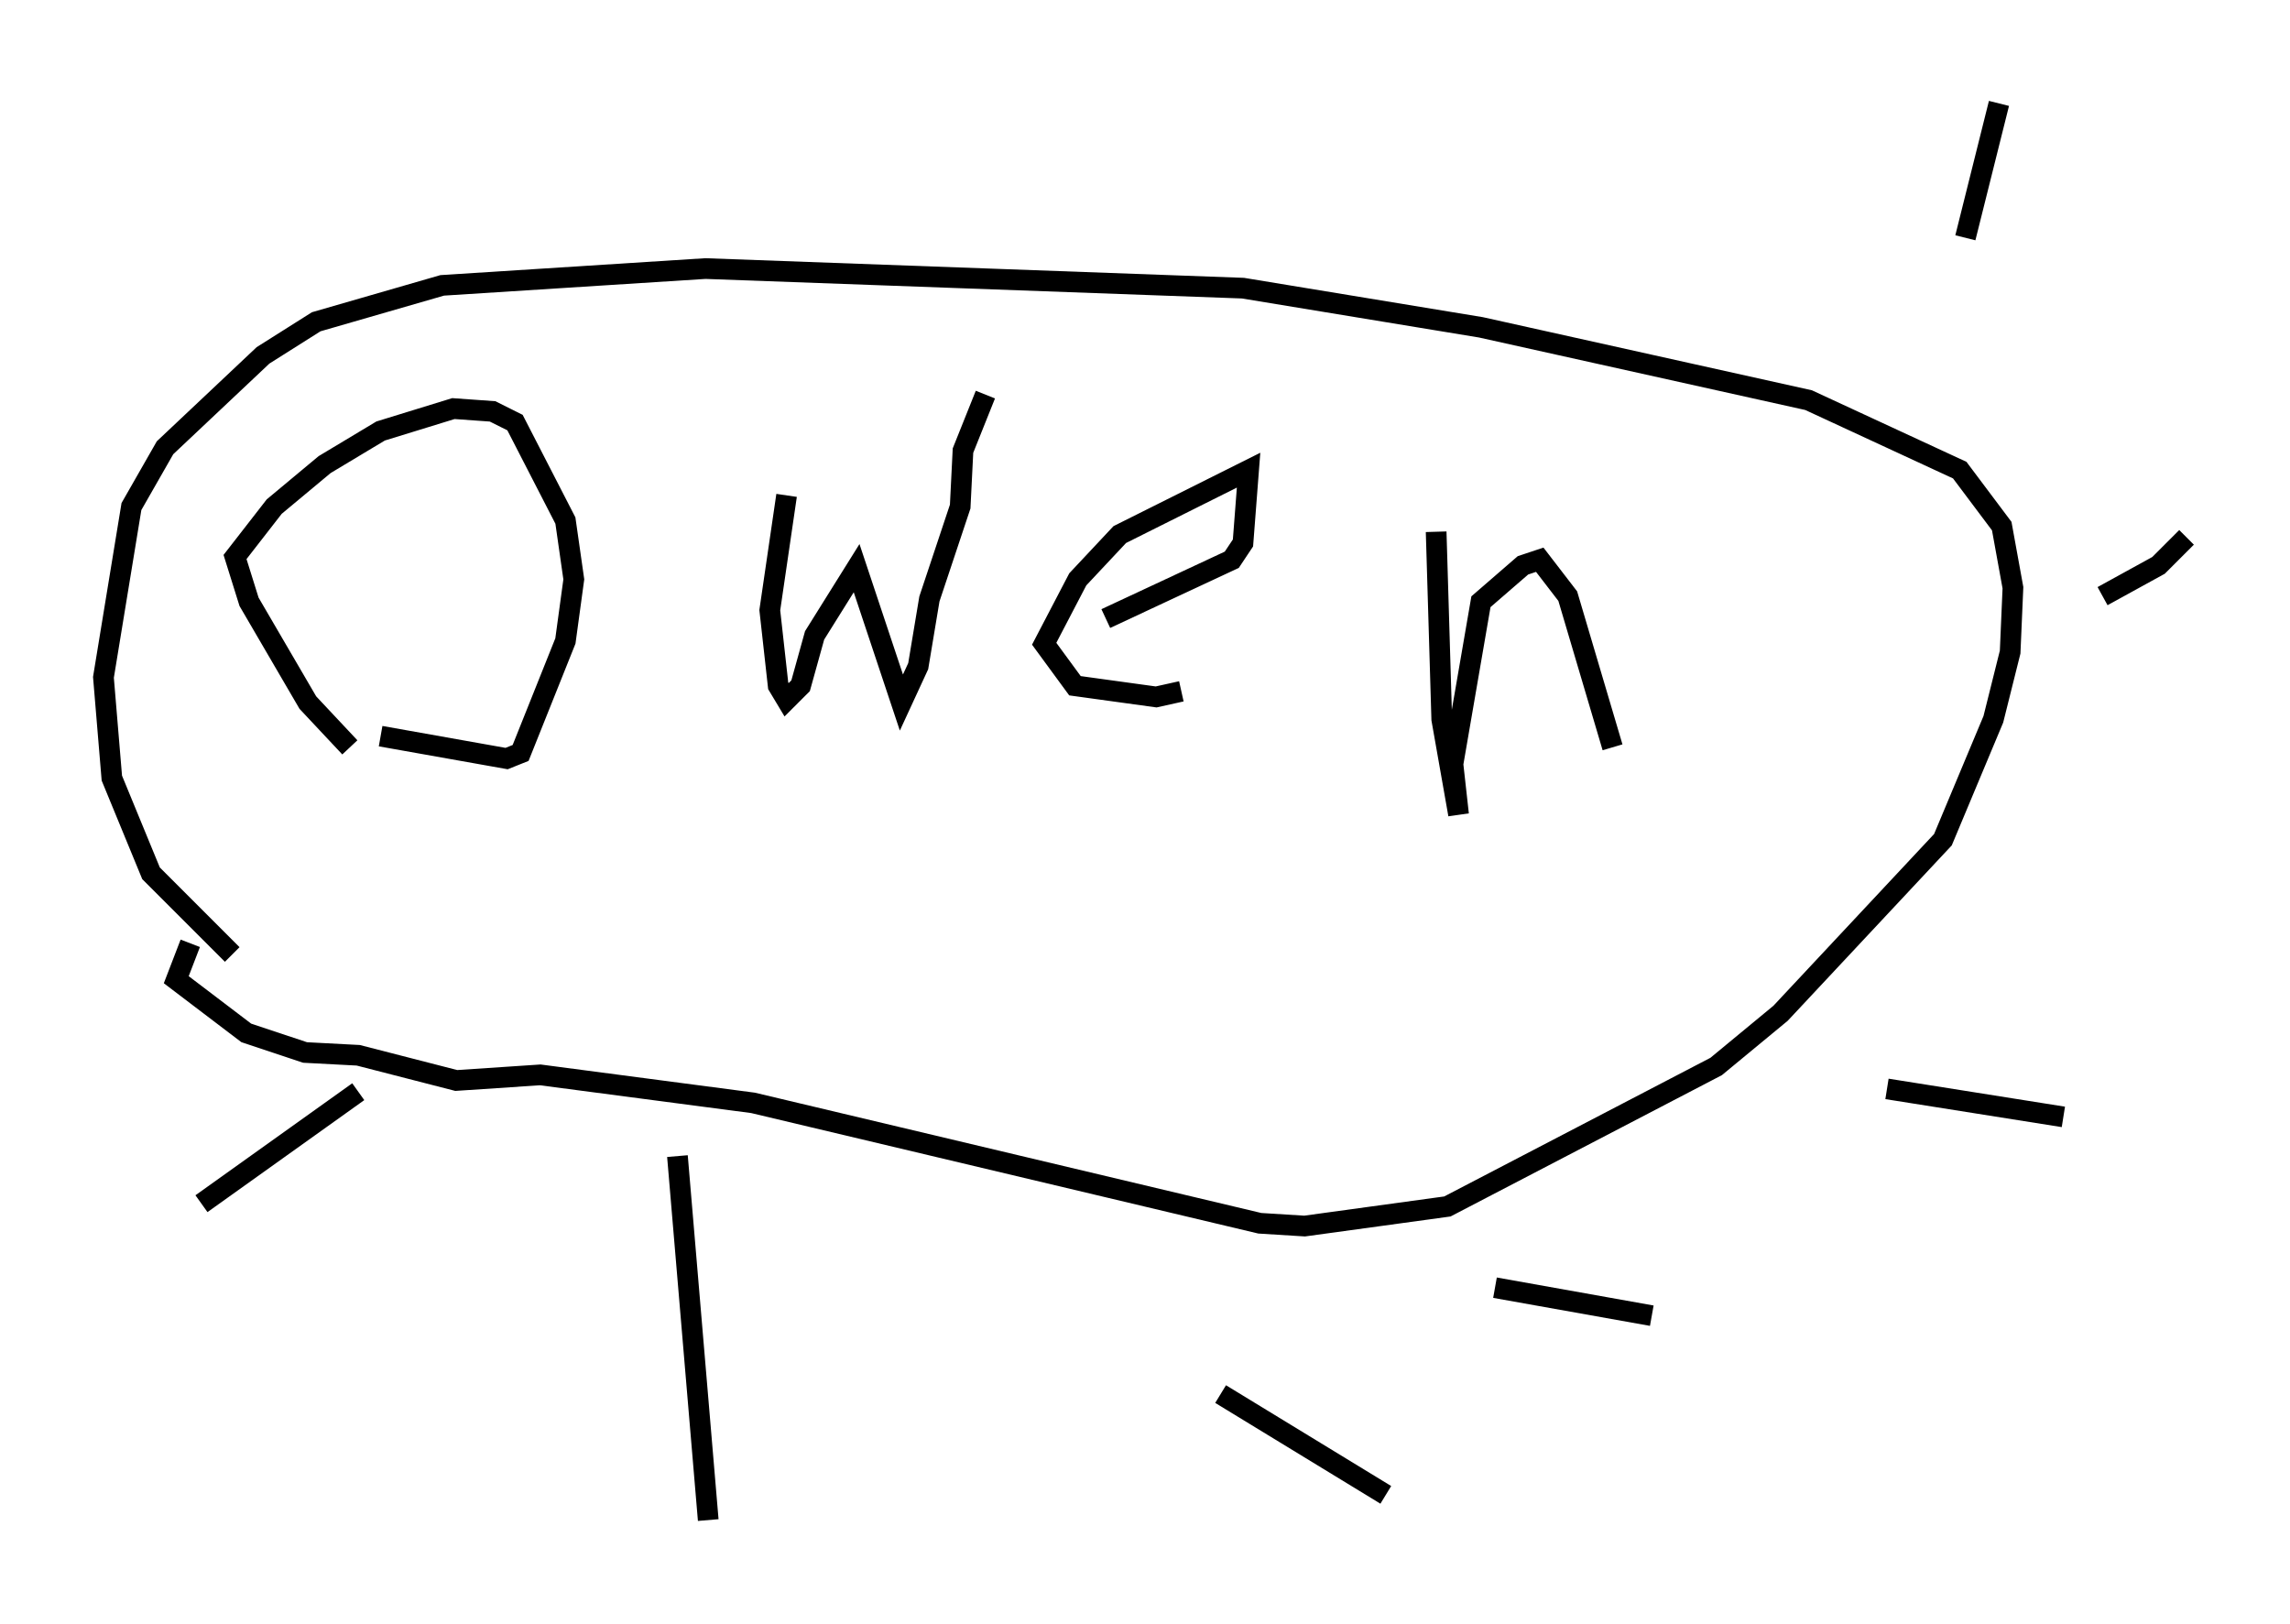 <?xml version="1.0" encoding="utf-8" ?>
<svg baseProfile="full" height="78.47" version="1.1" width="110.676" xmlns="http://www.w3.org/2000/svg" xmlns:ev="http://www.w3.org/2001/xml-events" xmlns:xlink="http://www.w3.org/1999/xlink"><defs /><rect fill="white" height="78.47" width="110.676" x="0" y="0" /><path d="M18.667, 37.205 m-1.759, -1.083 l-2.03, -2.165 -2.842, -4.871 l-0.677, -2.165 1.894, -2.436 l2.436, -2.03 2.706, -1.624 l3.518, -1.083 1.894, 0.135 l1.083, 0.541 2.436, 4.736 l0.406, 2.842 -0.406, 2.977 l-2.165, 5.413 -0.677, 0.271 l-6.089, -1.083 m19.621, -11.637 l-0.812, 5.548 0.406, 3.654 l0.406, 0.677 0.677, -0.677 l0.677, -2.436 2.03, -3.248 l2.165, 6.495 0.812, -1.759 l0.541, -3.248 1.488, -4.465 l0.135, -2.706 1.083, -2.706 m5.819, 10.825 l6.089, -2.842 0.541, -0.812 l0.271, -3.518 -6.225, 3.112 l-2.03, 2.165 -1.624, 3.112 l1.488, 2.03 3.924, 0.541 l1.218, -0.271 m12.314, -7.713 l0.271, 9.066 0.812, 4.601 l-0.271, -2.436 1.353, -7.848 l2.03, -1.759 0.812, -0.271 l1.353, 1.759 2.165, 7.307 m-66.711, 10.013 l-3.924, -3.924 -1.894, -4.601 l-0.406, -4.871 1.353, -8.254 l1.624, -2.842 4.736, -4.465 l2.571, -1.624 6.089, -1.759 l12.72, -0.812 25.981, 0.947 l11.502, 1.894 15.832, 3.518 l7.307, 3.383 2.03, 2.706 l0.541, 2.977 -0.135, 3.112 l-0.812, 3.248 -2.436, 5.819 l-7.848, 8.39 -3.112, 2.571 l-12.99, 6.766 -6.901, 0.947 l-2.165, -0.135 -24.492, -5.819 l-10.284, -1.353 -4.059, 0.271 l-4.736, -1.218 -2.571, -0.135 l-2.842, -0.947 -3.383, -2.571 l0.677, -1.759 m8.119, 7.172 l-7.578, 5.413 m23.004, -2.3 l1.488, 17.591 m24.763, -6.089 l7.984, 4.871 m5.277, -10.013 l7.578, 1.353 m11.367, -10.961 l8.525, 1.353 m1.894, -25.169 l2.706, -1.488 1.353, -1.353 m-10.69, -14.479 l1.624, -6.495 " fill="none" stroke="black" stroke-width="1" /></svg>